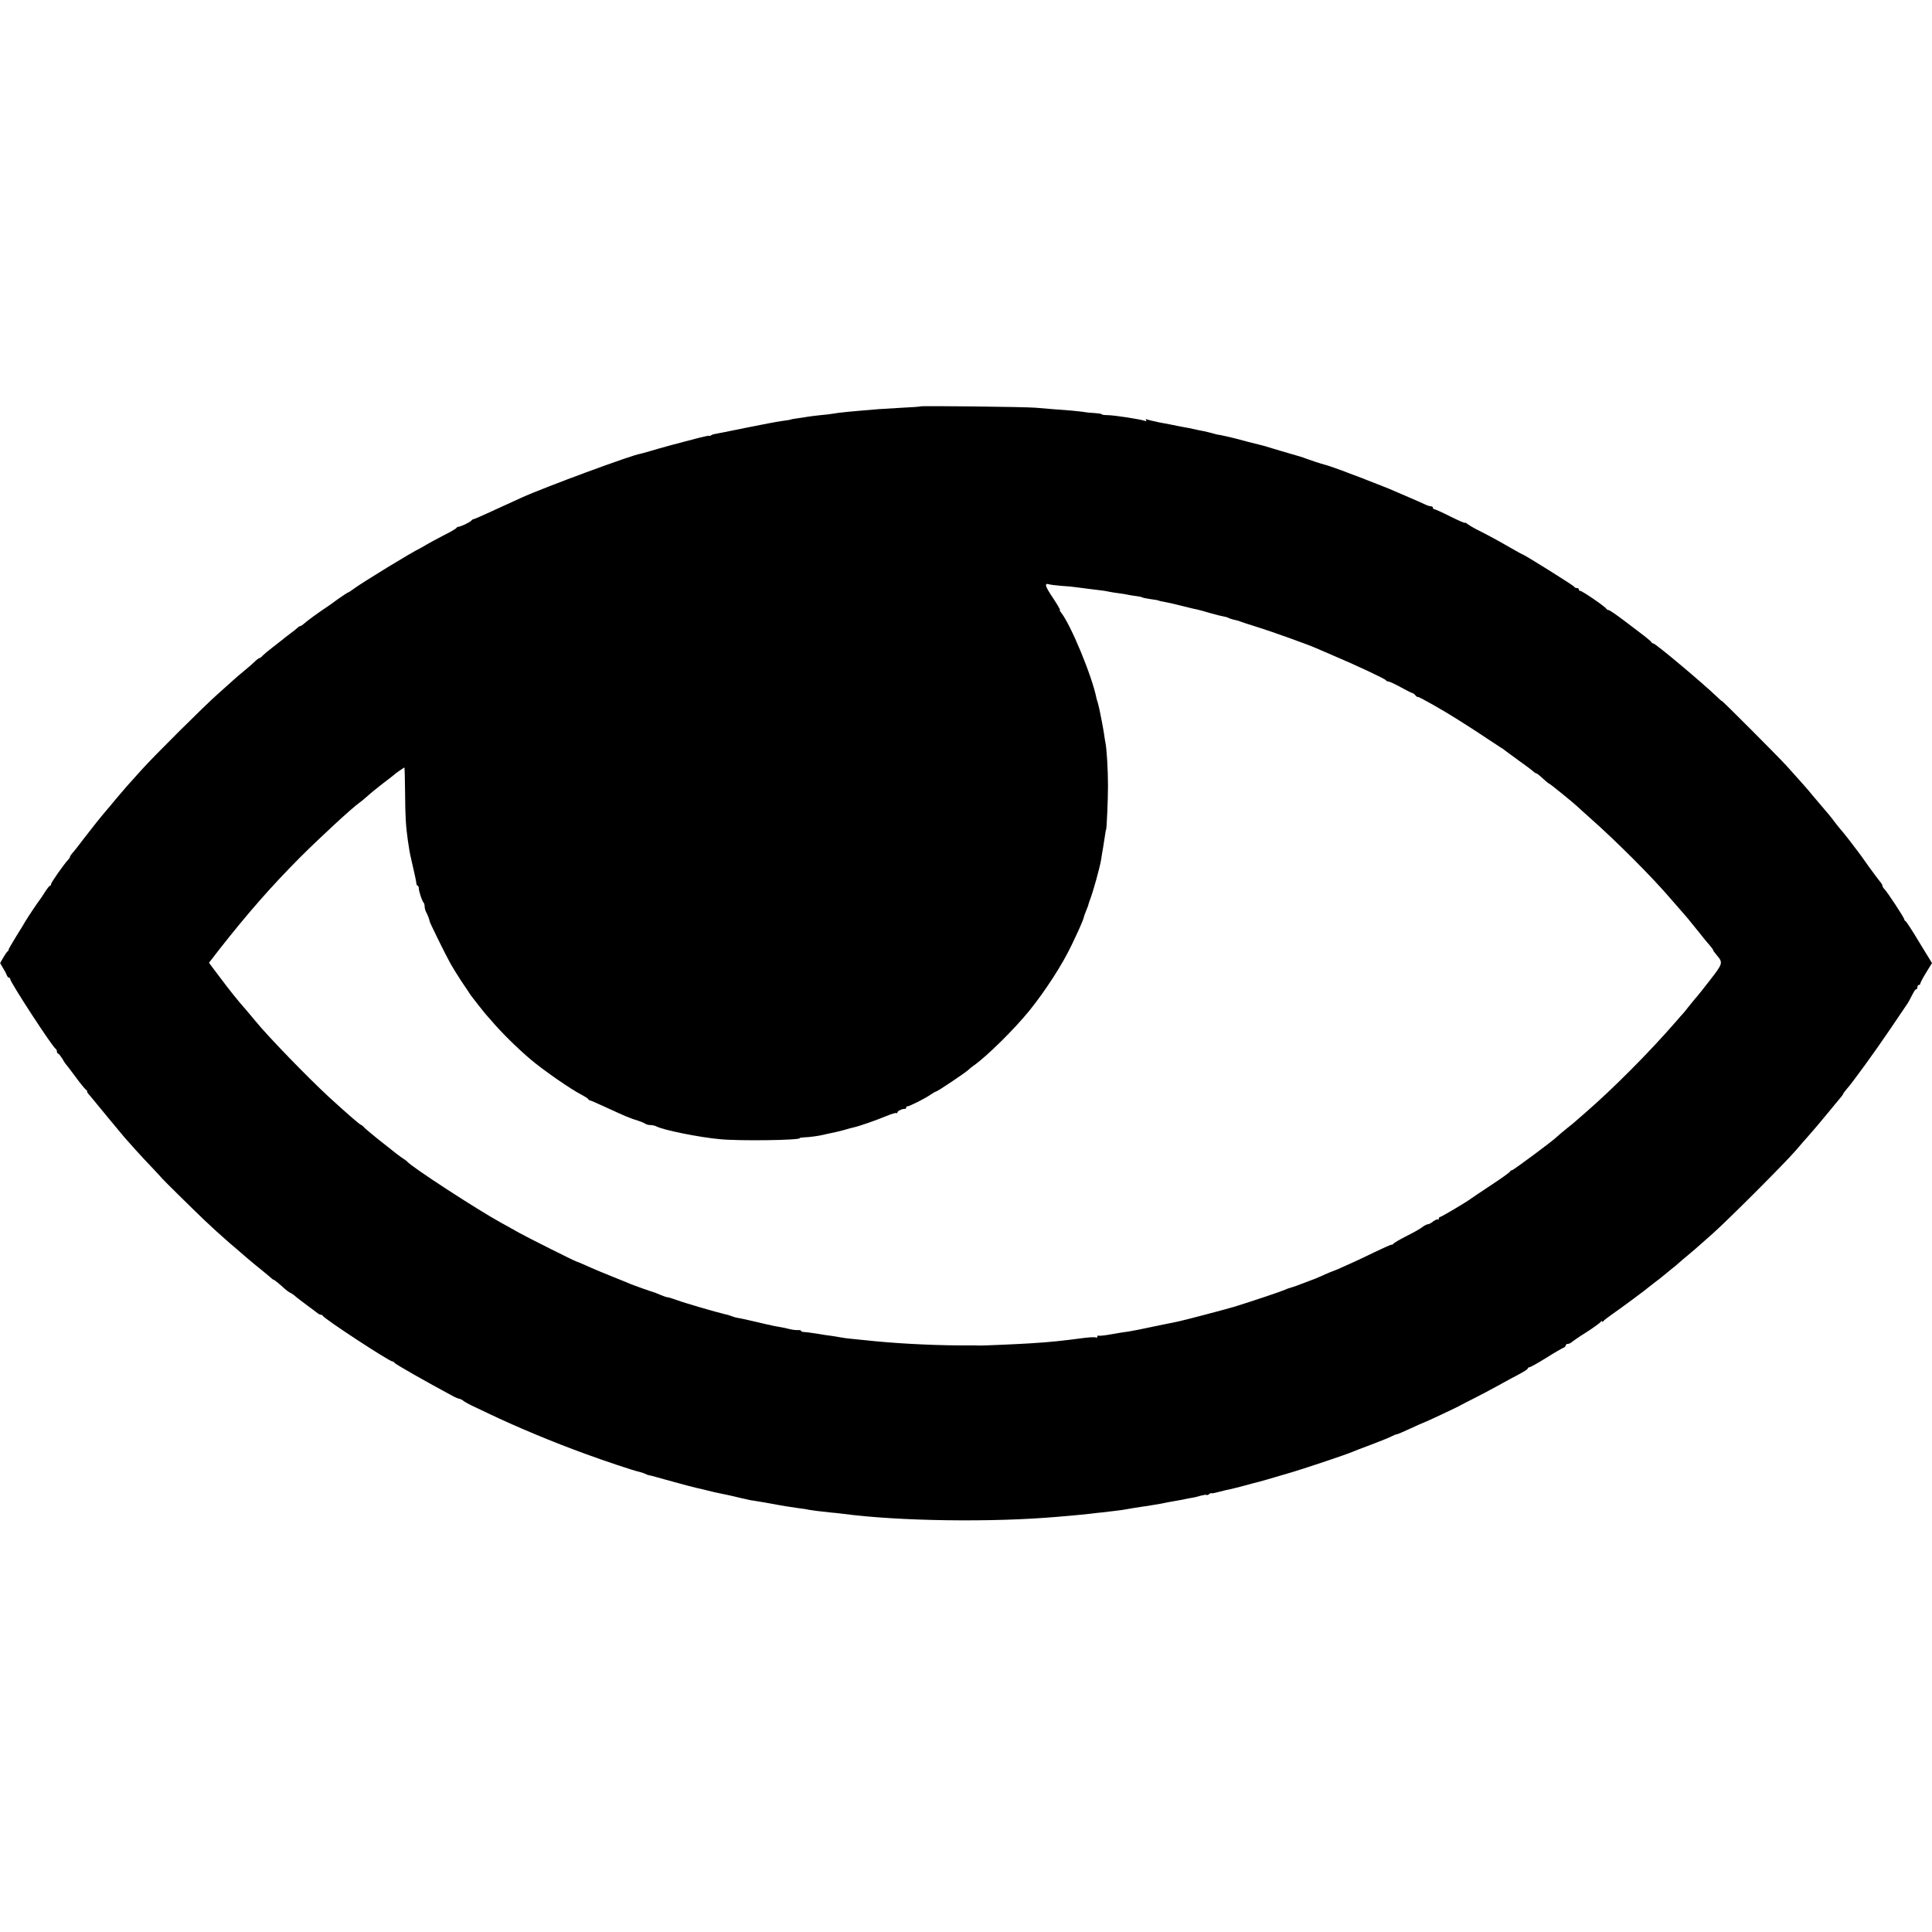 <?xml version="1.0" standalone="no"?>
<!DOCTYPE svg PUBLIC "-//W3C//DTD SVG 20010904//EN"
 "http://www.w3.org/TR/2001/REC-SVG-20010904/DTD/svg10.dtd">
<svg version="1.0" xmlns="http://www.w3.org/2000/svg"
 width="1324pt" height="1324pt" viewBox="0 0 1324 1324"
 preserveAspectRatio="xMidYMid meet">
<g transform="translate(0,1324) scale(0.1,-0.1)"
fill="#000000" stroke="none">
<path d="M6308 10455 c-2 -2 -57 -6 -123 -9 -66 -4 -140 -8 -165 -10 -206 -17
-267 -23 -312 -31 -9 -2 -48 -7 -85 -10 -37 -4 -77 -9 -88 -11 -11 -2 -40 -7
-65 -10 -25 -3 -47 -7 -50 -9 -3 -2 -30 -6 -60 -10 -30 -4 -143 -25 -250 -47
-107 -22 -202 -41 -210 -42 -9 -1 -21 -5 -28 -10 -6 -4 -12 -5 -12 -3 0 3 -33
-4 -72 -14 -40 -11 -80 -21 -88 -23 -8 -2 -51 -14 -95 -25 -44 -12 -84 -23
-90 -25 -5 -1 -35 -10 -65 -19 -30 -9 -58 -16 -62 -17 -52 -6 -662 -231 -815
-301 -74 -34 -161 -73 -243 -111 -41 -19 -79 -35 -84 -36 -5 0 -12 -4 -15 -9
-7 -11 -75 -43 -89 -43 -6 0 -12 -4 -14 -8 -1 -4 -41 -28 -88 -51 -46 -24 -98
-52 -115 -62 -16 -10 -37 -22 -45 -26 -56 -26 -401 -237 -457 -279 -17 -13
-34 -24 -37 -24 -3 0 -35 -21 -72 -47 -36 -27 -76 -55 -89 -63 -49 -33 -121
-85 -139 -102 -11 -10 -23 -18 -27 -18 -4 0 -14 -6 -21 -13 -7 -7 -31 -26 -53
-42 -22 -17 -45 -34 -51 -40 -7 -5 -35 -28 -64 -50 -29 -22 -60 -48 -69 -57
-8 -10 -19 -18 -23 -18 -4 0 -18 -10 -30 -22 -13 -13 -45 -41 -72 -63 -27 -22
-61 -51 -76 -65 -15 -14 -63 -56 -106 -95 -88 -77 -439 -426 -524 -521 -93
-102 -123 -137 -175 -199 -27 -33 -57 -69 -67 -80 -36 -42 -93 -113 -152 -190
-33 -44 -68 -89 -78 -99 -10 -11 -18 -23 -18 -27 0 -4 -6 -14 -13 -21 -28 -29
-117 -156 -117 -167 0 -6 -3 -11 -7 -11 -5 0 -21 -21 -38 -48 -16 -26 -32 -49
-35 -52 -6 -6 -79 -115 -95 -142 -5 -10 -34 -57 -64 -105 -30 -49 -54 -90 -52
-92 1 -2 -1 -7 -6 -10 -5 -3 -19 -23 -31 -44 l-21 -37 19 -33 c11 -17 23 -40
26 -49 4 -10 10 -18 15 -18 5 0 9 -4 9 -10 0 -21 293 -471 312 -478 4 -2 8
-10 8 -18 0 -8 4 -14 8 -14 4 0 16 -15 27 -32 10 -18 21 -35 24 -38 3 -3 33
-41 65 -85 32 -44 66 -86 74 -92 9 -7 13 -13 9 -13 -4 0 4 -12 18 -27 13 -16
70 -84 126 -153 57 -69 108 -130 114 -137 5 -6 39 -44 75 -84 36 -40 91 -99
123 -132 31 -33 57 -61 57 -62 0 -3 236 -235 290 -286 25 -23 63 -58 85 -79
22 -20 63 -56 90 -80 28 -23 73 -62 100 -86 50 -43 77 -65 128 -106 16 -13 37
-31 48 -40 10 -10 21 -18 24 -18 5 0 46 -34 76 -62 10 -9 27 -22 39 -28 12 -6
29 -18 38 -27 9 -8 44 -34 77 -59 33 -24 65 -48 72 -54 7 -5 16 -10 22 -10 5
0 11 -3 13 -7 8 -20 456 -313 477 -313 5 0 11 -4 13 -8 3 -9 211 -127 408
-233 14 -7 31 -14 38 -15 8 -1 21 -8 30 -16 10 -7 33 -20 52 -29 19 -9 73 -35
120 -57 188 -90 437 -194 660 -275 133 -49 340 -118 369 -123 13 -3 31 -9 40
-13 9 -5 19 -9 24 -10 4 -1 8 -1 10 -2 1 0 9 -2 17 -4 8 -2 74 -20 145 -40 72
-20 141 -38 155 -41 14 -3 50 -11 80 -19 30 -8 67 -16 83 -19 59 -12 82 -17
139 -31 32 -7 61 -14 63 -14 3 -1 6 -1 8 -2 1 0 13 -2 27 -4 23 -3 113 -19
166 -29 24 -5 66 -11 139 -22 28 -3 59 -8 70 -11 21 -4 69 -10 145 -18 25 -2
63 -6 85 -9 383 -51 1022 -60 1470 -21 128 11 170 15 225 21 30 4 66 8 80 9
86 10 146 17 164 21 26 5 69 12 116 19 19 2 49 7 65 10 17 3 44 7 60 10 17 3
41 8 55 11 14 3 34 6 45 8 11 2 34 6 50 9 17 4 44 9 60 12 17 2 45 9 64 15 19
5 37 8 39 5 3 -3 11 0 19 6 7 6 13 9 13 6 0 -3 24 1 53 9 28 8 65 16 81 19 15
3 61 15 102 26 40 11 81 22 91 24 17 4 54 15 234 68 97 29 373 122 404 136 11
5 70 28 130 50 61 23 123 48 138 56 16 8 32 15 37 15 5 0 48 18 95 40 47 22
88 40 90 40 5 0 236 108 255 120 8 5 56 29 105 54 50 25 122 64 160 85 39 22
98 54 133 72 34 18 62 36 62 41 0 4 5 8 11 8 6 0 57 28 113 63 55 35 109 66
119 70 9 3 17 11 17 17 0 5 6 10 14 10 8 0 21 6 28 13 7 6 51 37 98 66 47 30
91 62 98 70 6 8 12 11 12 5 0 -5 4 -4 8 2 4 6 30 26 57 45 53 36 247 180 255
189 3 3 23 18 45 35 22 16 42 32 45 35 3 3 28 23 55 45 28 22 57 46 66 55 9 8
27 24 40 34 32 26 88 74 184 160 105 93 494 482 570 570 33 39 69 80 80 92 29
32 97 112 155 183 19 24 47 57 62 75 15 17 28 34 28 37 0 3 10 17 21 30 44 49
196 259 301 414 59 88 111 165 115 170 5 6 15 23 23 39 29 57 35 66 42 66 5 0
8 7 8 15 0 8 5 15 10 15 6 0 10 4 10 10 0 5 18 39 40 75 l40 65 -87 142 c-47
79 -90 145 -95 146 -4 2 -8 7 -8 12 0 10 -117 189 -137 208 -7 7 -13 18 -13
23 0 5 -7 17 -16 27 -8 9 -44 58 -80 107 -35 50 -67 95 -72 100 -4 6 -30 39
-57 75 -28 36 -56 71 -63 78 -7 8 -25 30 -40 50 -25 34 -50 64 -97 118 -11 13
-36 42 -55 65 -33 41 -56 66 -175 199 -59 65 -445 452 -445 446 0 -2 -17 12
-37 32 -89 86 -417 362 -432 362 -5 0 -11 4 -13 8 -1 5 -41 38 -88 73 -47 35
-89 67 -95 72 -66 50 -106 77 -114 77 -5 0 -11 4 -13 8 -5 13 -164 122 -177
122 -6 0 -11 5 -11 10 0 6 -6 10 -14 10 -8 0 -16 4 -18 9 -3 8 -343 221 -353
221 -2 0 -42 22 -87 48 -81 47 -151 85 -235 127 -23 12 -49 28 -58 35 -8 7
-15 10 -15 7 0 -4 -45 16 -100 43 -55 28 -104 50 -110 50 -5 0 -10 5 -10 10 0
6 -6 10 -13 10 -8 0 -27 6 -43 14 -16 8 -63 28 -104 46 -41 18 -88 38 -105 45
-16 8 -59 25 -95 39 -36 14 -78 30 -95 37 -16 7 -32 13 -35 14 -8 3 -43 16
-80 30 -64 25 -155 57 -170 60 -19 4 -109 34 -135 44 -11 5 -56 19 -100 31
-44 13 -100 29 -125 37 -25 8 -52 16 -60 18 -8 2 -60 15 -115 29 -55 15 -109
29 -120 31 -49 11 -75 17 -80 16 -2 0 -19 5 -37 10 -18 5 -44 11 -58 14 -14 3
-36 7 -50 10 -14 3 -36 8 -50 11 -14 2 -47 9 -75 14 -27 6 -86 17 -129 25 -44
9 -84 19 -89 22 -6 3 -7 1 -3 -5 5 -8 2 -10 -9 -6 -29 11 -212 39 -254 39 -23
0 -41 3 -41 6 0 3 -20 6 -44 8 -25 1 -55 4 -68 6 -13 3 -54 7 -93 11 -38 3
-97 7 -130 10 -33 3 -87 7 -120 10 -73 6 -782 14 -787 9z m967 -1230 c39 -2
86 -7 105 -10 19 -2 58 -7 85 -11 84 -10 109 -13 135 -19 14 -3 45 -8 70 -11
25 -3 54 -8 65 -11 11 -2 34 -6 52 -8 18 -2 36 -6 41 -9 5 -3 31 -8 58 -12 27
-3 52 -8 55 -10 3 -2 21 -6 40 -9 19 -3 70 -15 114 -26 44 -11 91 -23 105 -25
14 -3 56 -14 95 -26 38 -11 80 -21 92 -23 12 -2 27 -6 32 -10 6 -3 21 -8 33
-11 28 -6 39 -9 58 -17 8 -3 60 -20 115 -37 96 -30 349 -121 390 -140 11 -5
70 -30 130 -56 147 -62 349 -157 353 -166 2 -5 9 -8 16 -8 7 0 46 -18 86 -40
40 -22 76 -40 80 -40 4 0 13 -7 20 -15 7 -9 15 -14 17 -11 4 4 179 -95 263
-149 19 -12 60 -38 90 -57 30 -19 88 -57 128 -84 41 -27 81 -53 90 -59 10 -5
19 -12 22 -15 3 -3 46 -34 95 -70 50 -35 96 -70 103 -77 7 -7 17 -13 21 -13 4
0 24 -16 44 -35 20 -19 40 -35 43 -35 5 0 163 -128 196 -159 9 -9 47 -43 84
-76 184 -163 429 -408 559 -561 37 -43 75 -86 108 -124 7 -8 40 -49 73 -90 32
-41 69 -86 82 -100 12 -14 22 -28 22 -31 0 -3 11 -19 25 -35 44 -51 42 -57
-45 -169 -44 -57 -86 -110 -93 -117 -7 -7 -30 -36 -52 -63 -21 -28 -42 -52
-45 -55 -3 -3 -23 -25 -44 -50 -182 -210 -429 -458 -621 -625 -32 -27 -63 -55
-69 -60 -6 -6 -33 -28 -61 -50 -27 -22 -57 -47 -65 -55 -26 -27 -300 -230
-309 -230 -5 0 -11 -4 -13 -9 -2 -5 -61 -48 -133 -95 -71 -47 -134 -89 -140
-94 -26 -20 -198 -122 -206 -122 -5 0 -9 -5 -9 -12 0 -6 -3 -8 -6 -5 -4 3 -18
-3 -32 -13 -13 -11 -30 -20 -37 -20 -7 0 -23 -8 -36 -18 -13 -11 -62 -39 -109
-62 -47 -24 -88 -48 -91 -53 -3 -5 -9 -8 -13 -7 -4 1 -55 -22 -114 -50 -59
-29 -127 -61 -152 -72 -25 -11 -61 -28 -80 -36 -19 -9 -37 -17 -40 -17 -10 -3
-66 -26 -95 -40 -16 -8 -59 -25 -95 -38 -36 -13 -74 -28 -85 -32 -11 -4 -27
-9 -35 -11 -8 -2 -23 -7 -35 -13 -18 -9 -205 -72 -342 -115 -53 -16 -352 -95
-388 -102 -11 -2 -83 -17 -161 -33 -78 -17 -159 -33 -180 -36 -21 -2 -75 -11
-119 -19 -44 -8 -83 -12 -87 -9 -5 2 -8 -1 -8 -7 0 -6 -4 -9 -9 -6 -5 4 -42 2
-83 -3 -141 -19 -238 -29 -353 -36 -85 -6 -349 -17 -362 -16 -15 1 -19 1 -143
1 -201 1 -455 15 -635 35 -16 2 -57 6 -90 9 -33 3 -71 8 -85 11 -14 3 -41 7
-60 10 -19 2 -66 9 -105 16 -38 6 -78 11 -87 11 -10 0 -18 3 -18 7 0 4 -10 7
-22 6 -13 -1 -39 2 -58 7 -19 5 -46 11 -60 13 -14 2 -36 6 -50 9 -14 4 -34 8
-45 10 -11 3 -51 12 -90 21 -38 9 -79 18 -90 20 -11 2 -21 4 -22 4 -2 1 -6 2
-10 2 -5 1 -18 5 -31 10 -12 5 -33 11 -45 13 -52 12 -277 77 -327 96 -30 11
-60 20 -66 20 -6 0 -29 8 -50 17 -22 9 -43 18 -49 19 -16 4 -128 44 -150 53
-11 5 -67 28 -125 51 -58 23 -124 51 -147 61 -46 21 -95 42 -103 44 -13 3
-334 164 -395 198 -38 22 -93 52 -122 68 -164 90 -617 385 -643 419 -3 4 -12
11 -21 16 -9 5 -33 23 -54 39 -21 17 -77 61 -124 98 -47 38 -90 74 -96 81 -5
7 -15 15 -21 17 -11 4 -102 83 -223 194 -143 132 -420 418 -499 516 -15 18
-43 51 -62 74 -58 65 -113 134 -188 234 l-70 93 71 92 c194 247 355 431 553
630 135 135 358 341 407 375 12 8 38 30 57 47 19 18 67 56 105 86 39 29 72 55
75 58 7 8 67 50 72 50 1 0 3 -80 4 -178 1 -155 5 -224 19 -322 8 -56 15 -96
20 -115 25 -108 37 -163 38 -177 1 -10 5 -18 9 -18 4 0 8 -8 8 -17 0 -21 23
-90 33 -99 4 -4 7 -16 7 -26 0 -10 4 -26 9 -36 10 -18 23 -50 26 -68 4 -14
108 -227 143 -289 15 -27 50 -83 77 -124 28 -41 55 -81 60 -90 6 -8 15 -20 20
-26 6 -7 21 -27 35 -45 14 -18 33 -42 43 -54 10 -11 32 -37 49 -56 66 -77 172
-182 264 -260 91 -77 279 -207 354 -245 19 -10 38 -22 41 -27 3 -5 9 -10 12
-9 4 0 50 -20 104 -45 137 -63 166 -76 228 -95 22 -7 44 -17 49 -21 6 -4 20
-8 33 -8 13 0 31 -4 41 -9 46 -25 293 -75 437 -88 136 -13 545 -7 545 7 0 3
15 5 33 6 31 0 107 11 137 19 8 2 29 7 45 10 17 3 55 12 85 20 30 9 64 18 74
20 36 8 151 48 218 76 36 15 69 25 72 21 3 -3 6 -1 6 5 0 10 36 26 53 24 4 -1
7 4 7 9 0 5 3 9 8 8 10 -2 124 55 160 81 17 11 33 21 37 21 9 0 197 126 221
148 10 10 28 24 40 32 91 65 275 247 379 375 110 137 224 313 287 445 46 95
81 174 84 190 2 9 10 32 19 53 8 20 15 38 14 39 0 2 5 17 11 33 21 54 68 223
76 275 2 14 8 52 14 85 5 33 12 74 14 90 2 17 5 30 6 30 4 0 13 206 13 300 0
112 -9 258 -18 298 -2 12 -7 38 -9 57 -3 19 -10 60 -16 90 -6 30 -13 66 -16
80 -3 14 -8 34 -11 45 -4 11 -8 25 -9 30 -30 152 -176 504 -243 588 -8 9 -11
17 -7 17 3 0 -18 37 -48 82 -54 80 -61 104 -28 94 10 -3 49 -8 87 -11z"/>
</g>
</svg>
